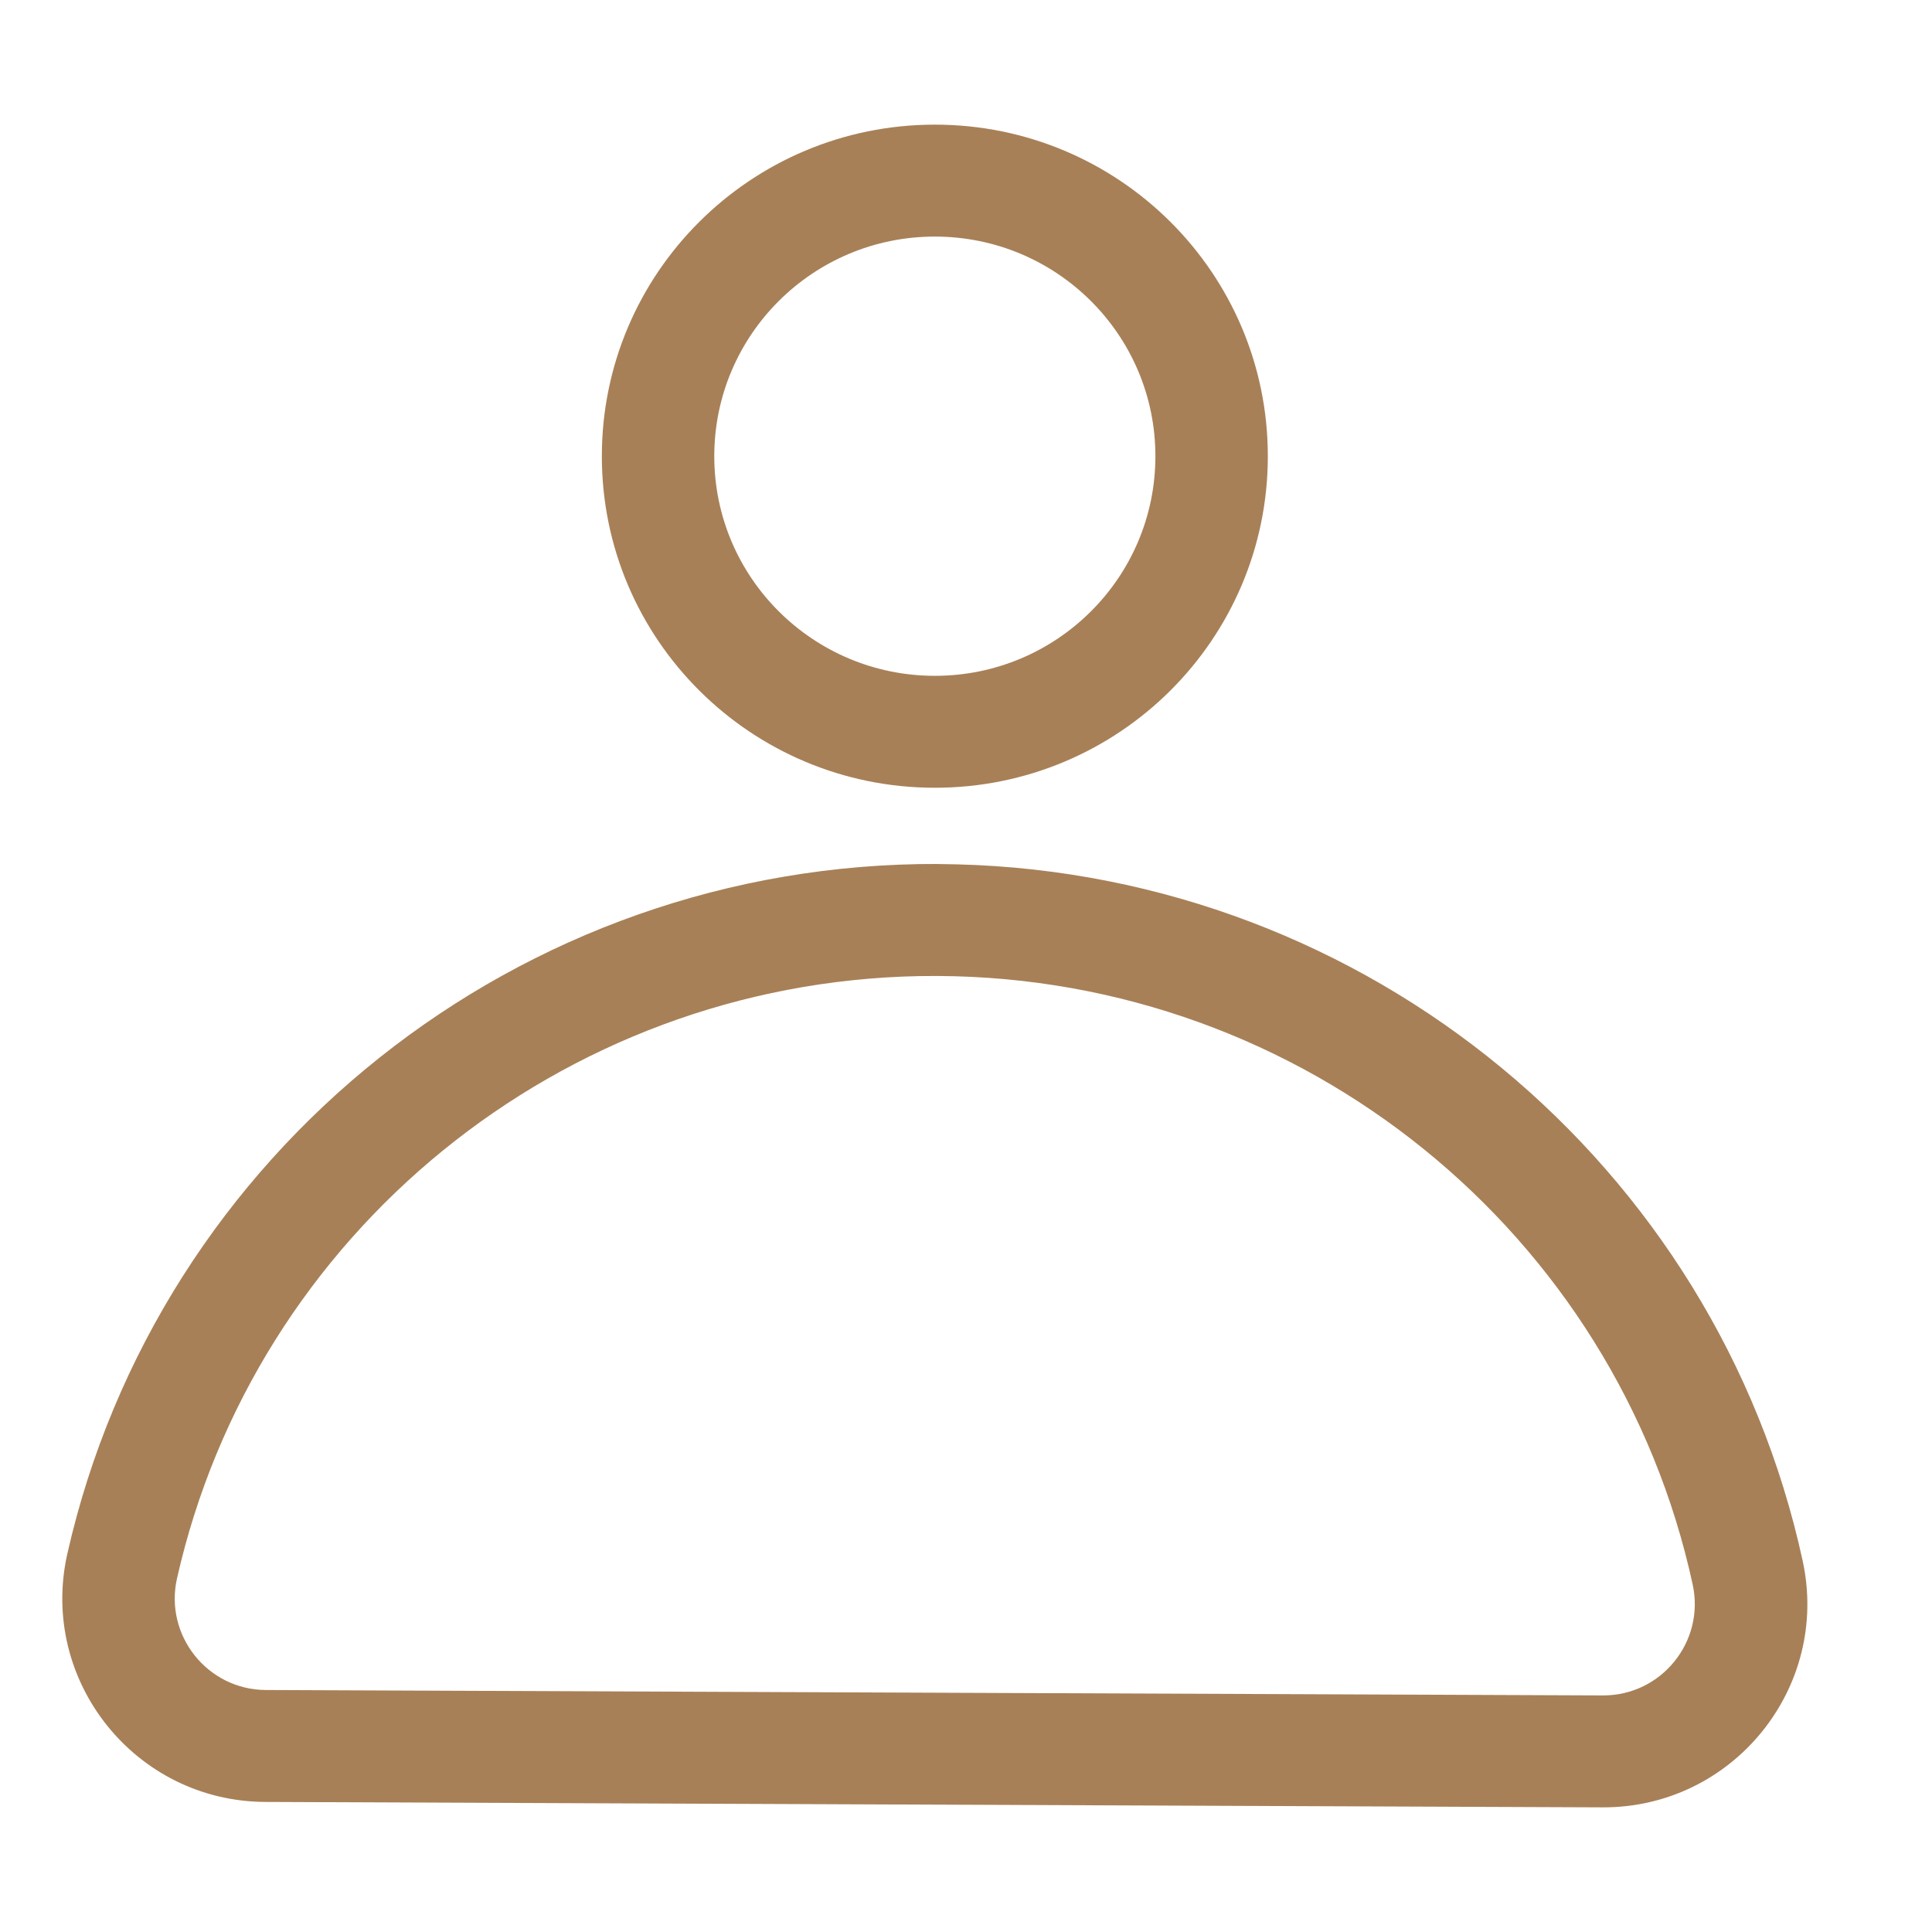 <svg xmlns="http://www.w3.org/2000/svg" width="31" height="31" viewBox="0 0 31 31">
    <g fill="none" fill-rule="evenodd">
        <path d="M0 0H30.118V30.118H0z"/>
        <path fill="#A88057" fill-rule="nonzero" d="M15.049 13.864l.31.005c6.589.168 12.183 4.816 13.566 11.176.442 2.036-1.12 3.964-3.212 3.955L4.26 28.913c-2.091-.007-3.637-1.948-3.18-3.98 1.457-6.448 7.245-11.095 13.969-11.07zm-.007 1.796l-.293.002C9 15.773 4.09 19.791 2.84 25.327c-.206.914.49 1.787 1.426 1.79l21.454.087c.937.004 1.64-.863 1.44-1.78-1.225-5.64-6.247-9.739-12.12-9.764zM15 2c2.951 0 5.343 2.382 5.343 5.32S17.951 12.64 15 12.64c-2.95 0-5.343-2.382-5.343-5.32S12.049 2 15 2zm0 1.796c-1.954 0-3.539 1.578-3.539 3.524s1.585 3.524 3.54 3.524c1.954 0 3.538-1.578 3.538-3.524S16.955 3.796 15 3.796z"/>
    </g>
</svg>
